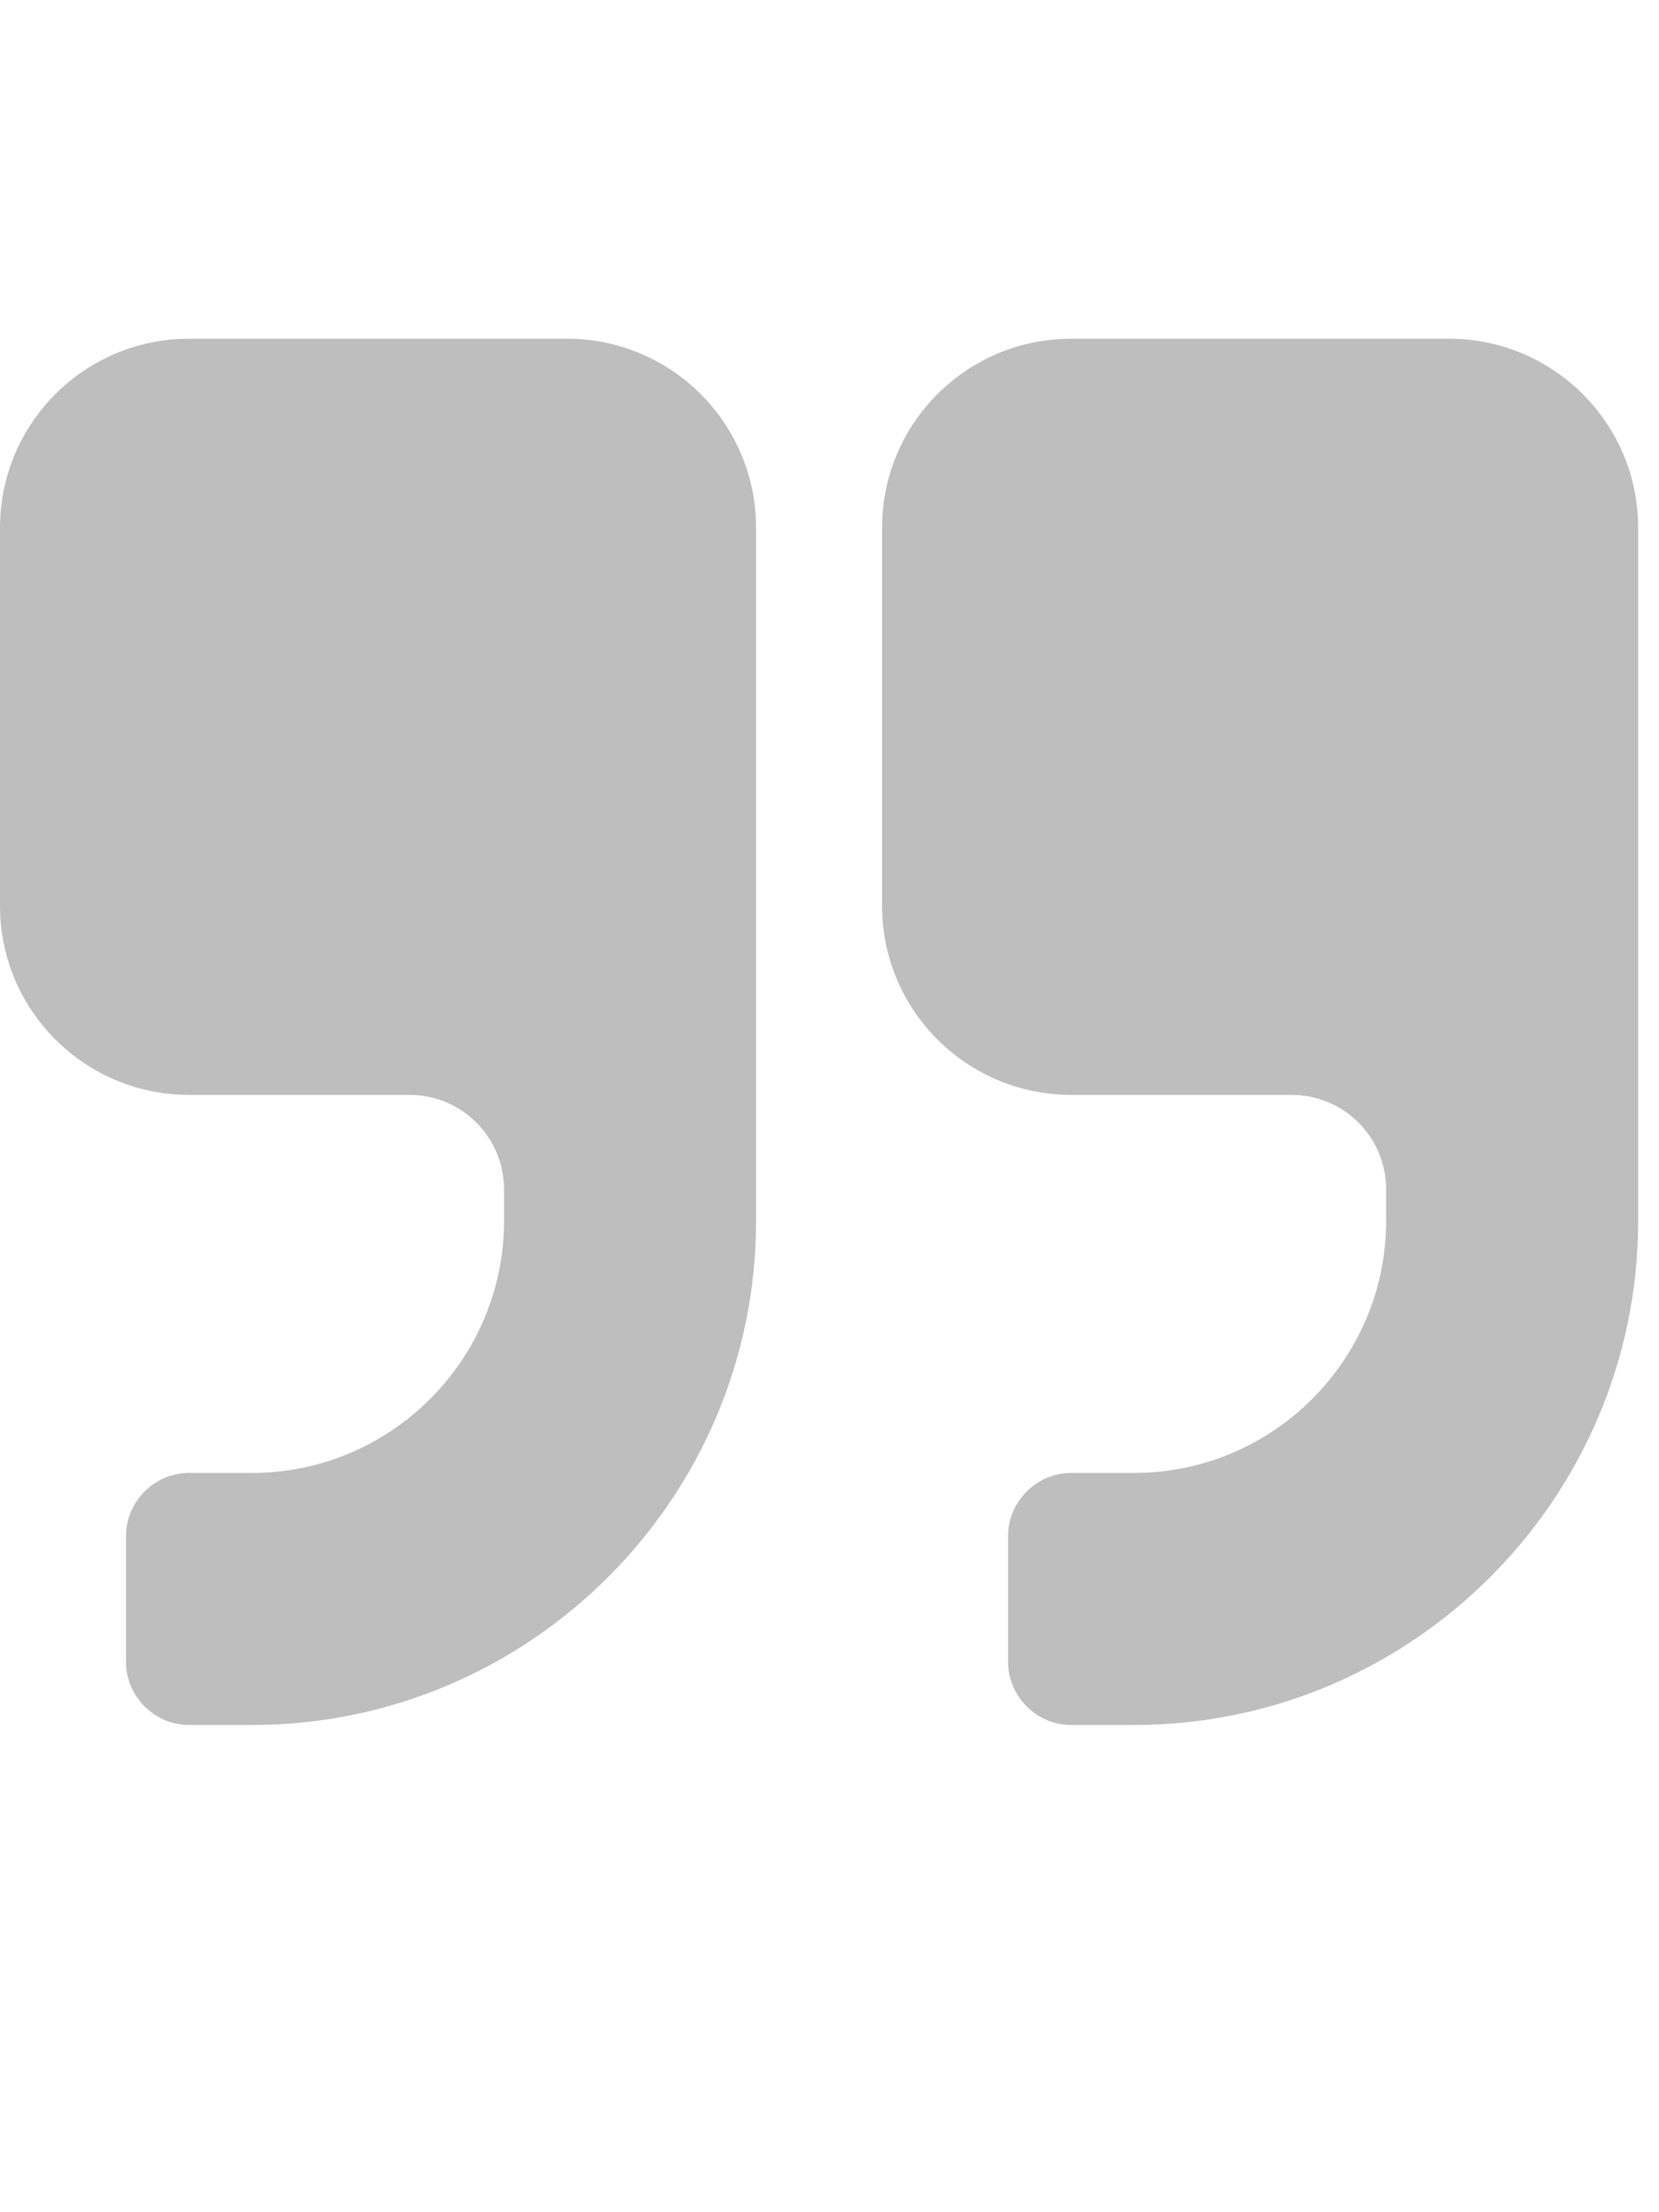 <svg version="1.1" xmlns="http://www.w3.org/2000/svg" xmlns:xlink="http://www.w3.org/1999/xlink" width="75" height="100" viewBox="0 0 26 28" data-code="61710" data-tags="quote-right"><g fill="#bebebe" transform="scale(0.027 0.027)"><path d="M438.857 182.857v402.286c0 161.143-131.429 292.571-292.571 292.571h-36.571c-20 0-36.571-16.571-36.571-36.571v-73.143c0-20 16.571-36.571 36.571-36.571h36.571c80.571 0 146.286-65.714 146.286-146.286v-18.286c0-30.286-24.571-54.857-54.857-54.857h-128c-60.571 0-109.714-49.143-109.714-109.714v-219.429c0-60.571 49.143-109.714 109.714-109.714h219.429c60.571 0 109.714 49.143 109.714 109.714zM950.857 182.857v402.286c0 161.143-131.429 292.571-292.571 292.571h-36.571c-20 0-36.571-16.571-36.571-36.571v-73.143c0-20 16.571-36.571 36.571-36.571h36.571c80.571 0 146.286-65.714 146.286-146.286v-18.286c0-30.286-24.571-54.857-54.857-54.857h-128c-60.571 0-109.714-49.143-109.714-109.714v-219.429c0-60.571 49.143-109.714 109.714-109.714h219.429c60.571 0 109.714 49.143 109.714 109.714z" /></g></svg>